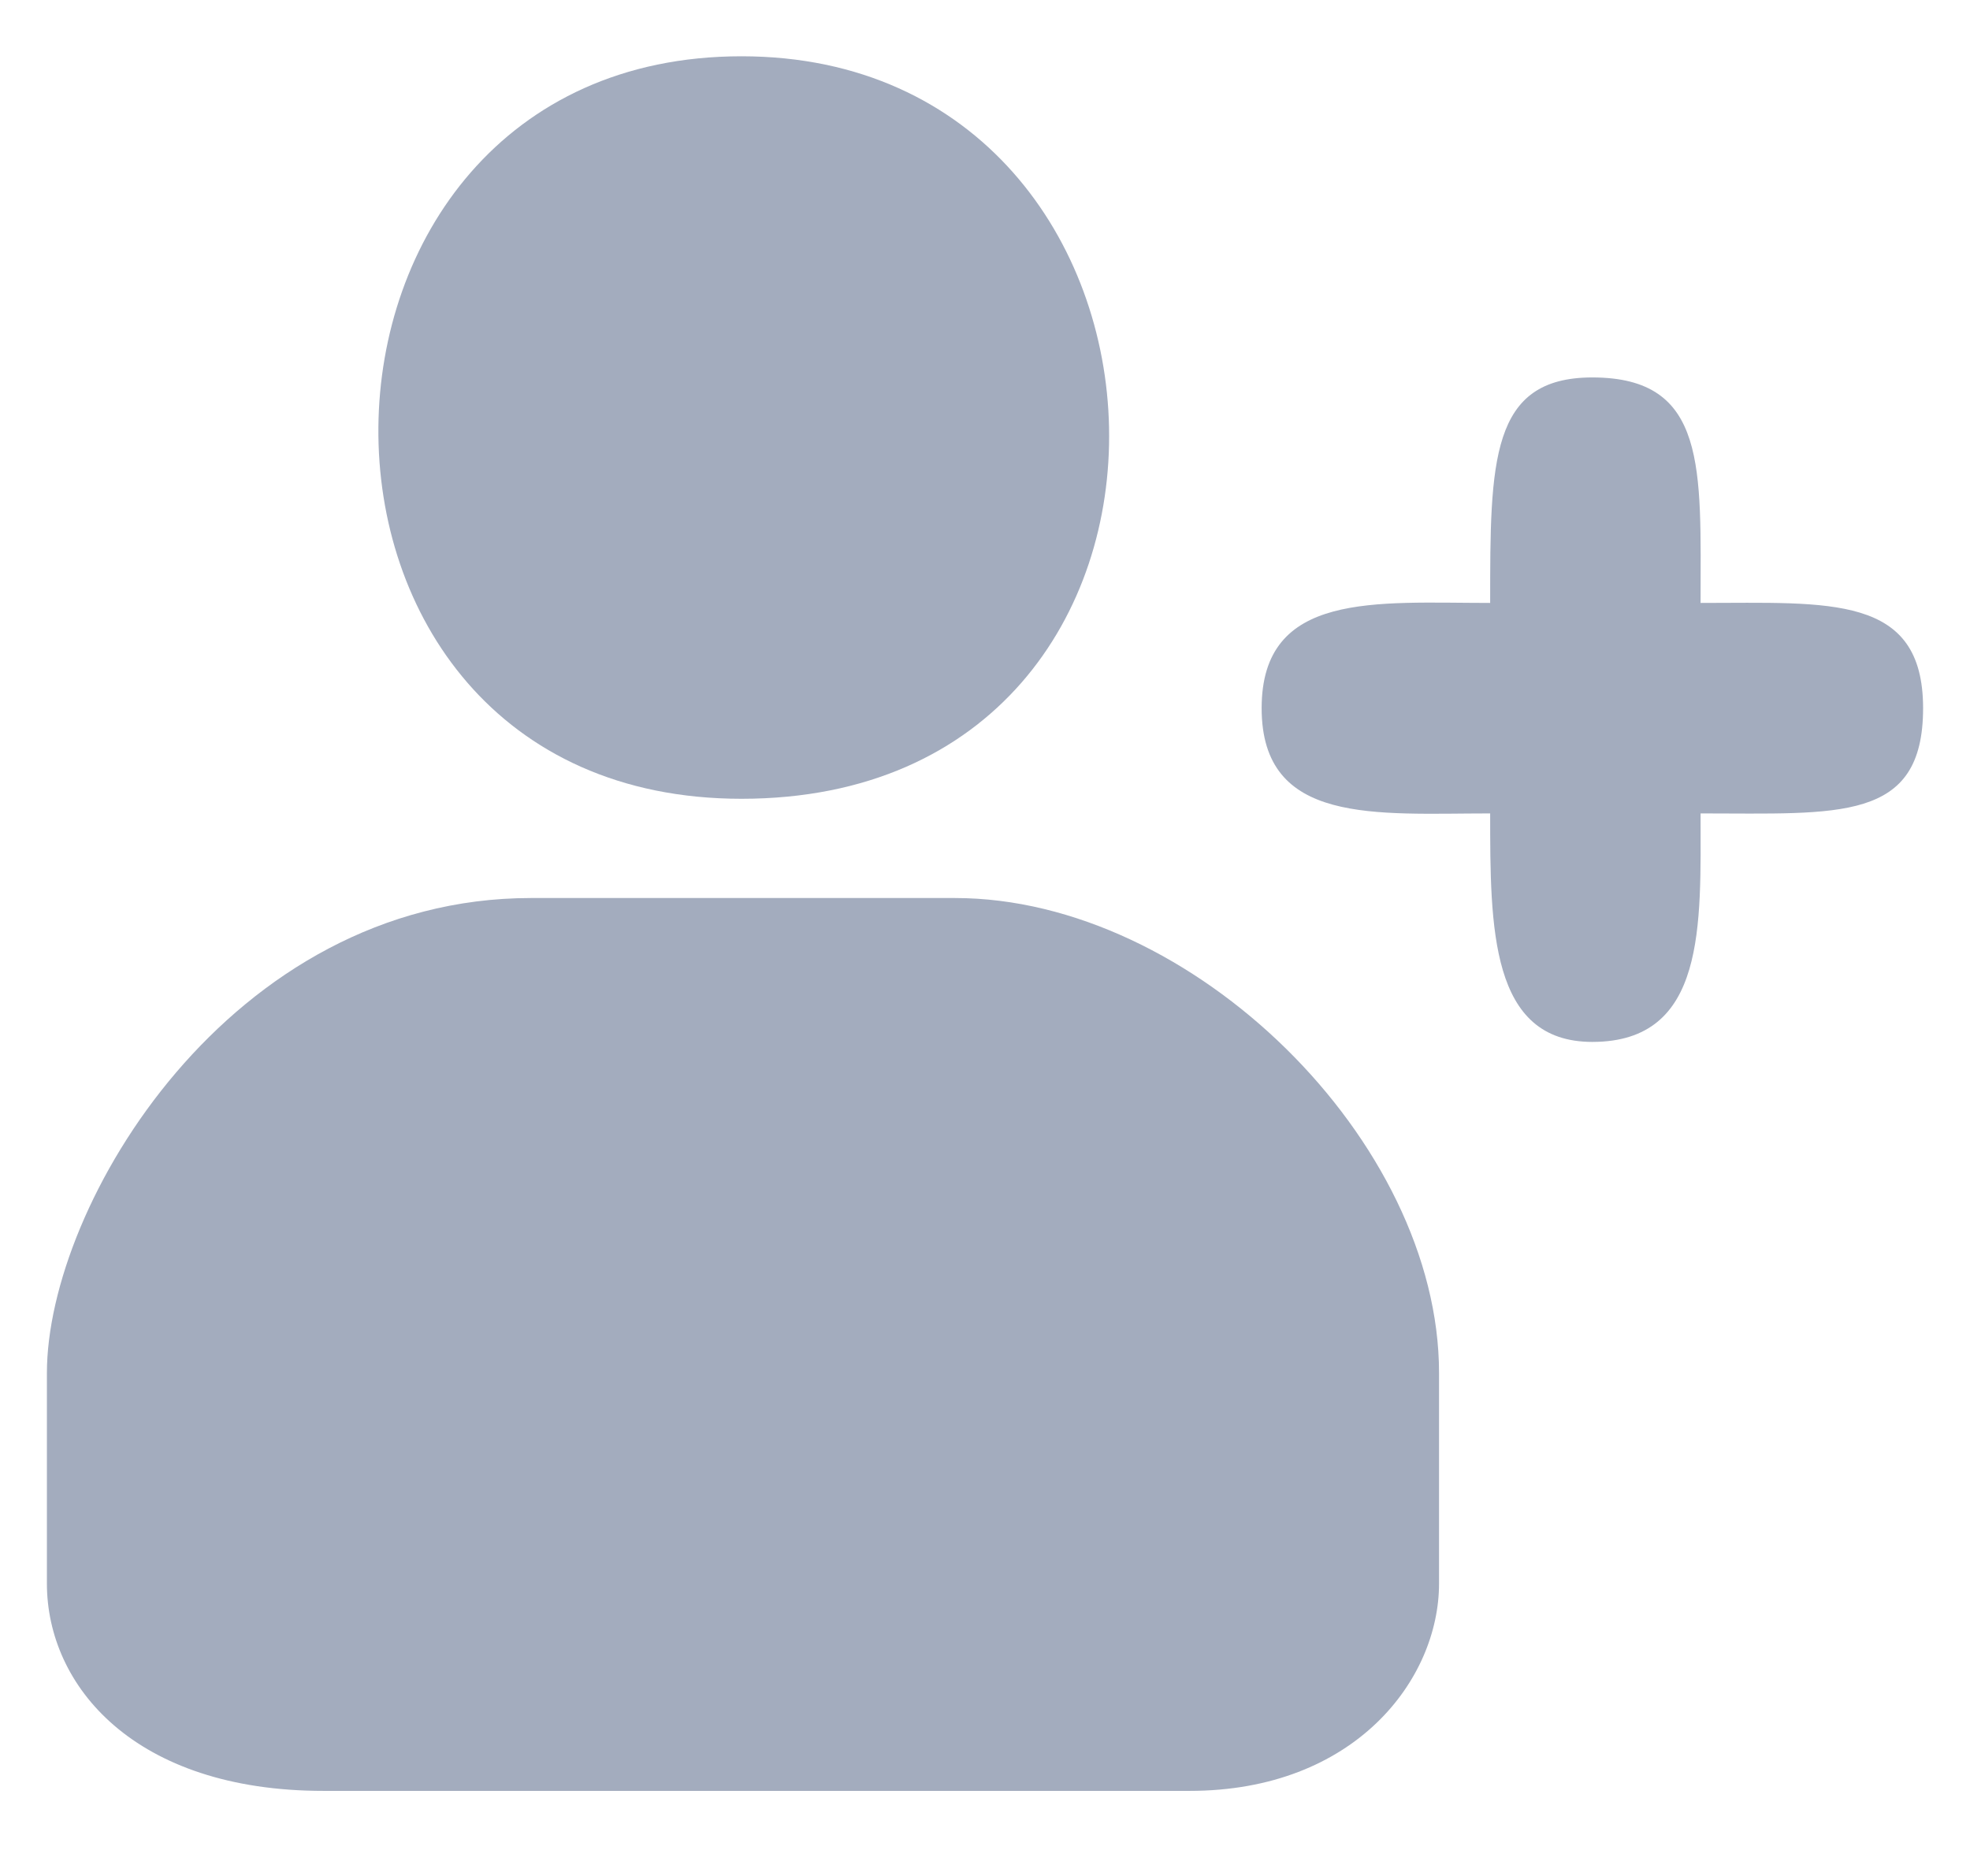 <svg width="21" height="20" viewBox="0 0 21 20" fill="none" xmlns="http://www.w3.org/2000/svg">
<g clip-path="url(#clip0_9665_126726)">
<path d="M0.5 14.638V16.882C0.5 17.971 1.429 19.093 3.449 19.093H12.68C14.442 19.093 15.34 17.907 15.34 16.882V14.638C15.34 12.17 12.711 9.574 10.18 9.574H5.66C2.455 9.574 0.5 12.843 0.5 14.638Z" fill="#A3ACBE"/>
<path d="M7.904 0.6C2.808 0.6 2.679 8.516 7.904 8.516C13.289 8.516 12.968 0.6 7.904 0.6Z" fill="#A3ACBE"/>
<path d="M15.885 6.428C15.885 4.922 15.885 4.024 16.974 4.024C18.205 4.024 18.128 5 18.128 6.428C19.5 6.428 20.5 6.332 20.5 7.55C20.5 8.768 19.603 8.672 18.128 8.672C18.128 9.858 18.192 11.108 16.974 11.108C15.885 11.108 15.885 9.89 15.885 8.672C14.667 8.672 13.449 8.8 13.449 7.55C13.449 6.3 14.667 6.428 15.885 6.428Z" fill="#A3ACBE"/>
</g>
<defs>
<clipPath id="clip0_9665_126726">
<rect width="20" height="20" fill="white" transform="translate(0.5)"/>
</clipPath>
</defs>
</svg>
